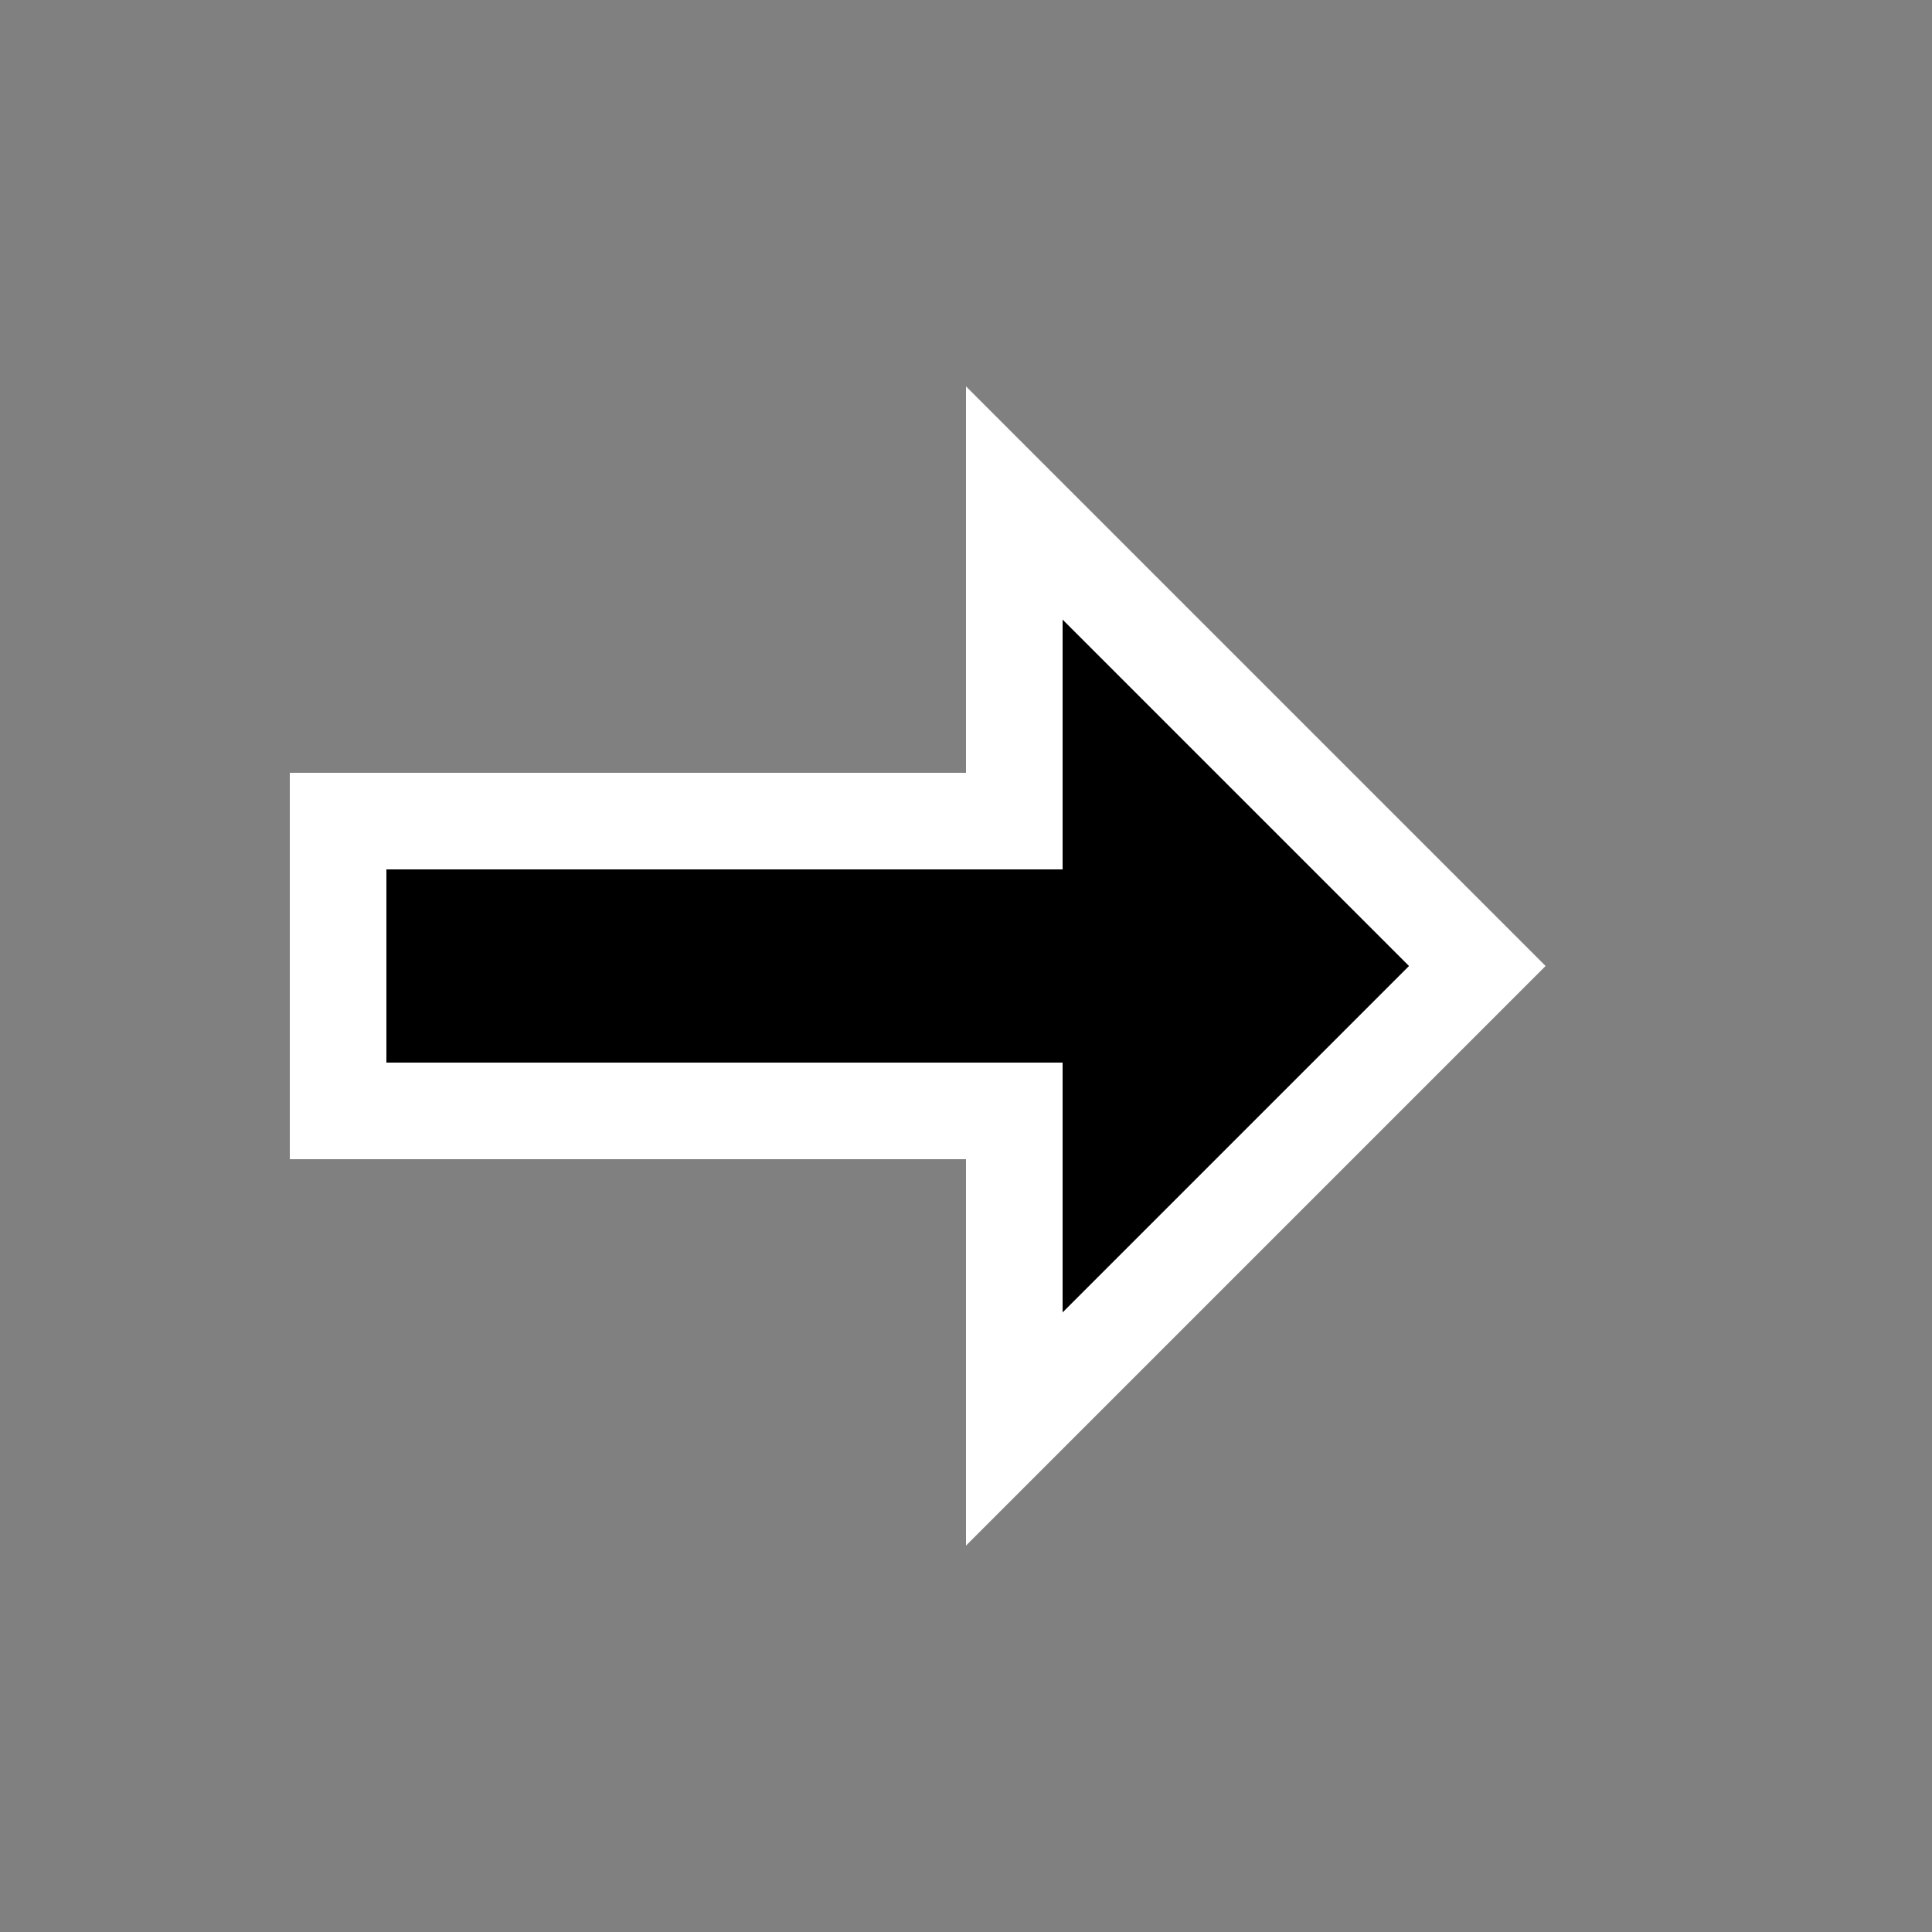 <svg
	width="20"
	height="20"
	viewBox="0 0 20 20"
	fill="none"
	xmlns="http://www.w3.org/2000/svg"
>
	<rect x="0" y="0" width="20" height="20" fill="#808080" stroke="none"/>
	<path d="M10 16L16 10L10 4V8H3V12H10V16Z" fill="white" />
	<path
		d="M4 9H11V6.414L14.586 10L11 13.586V11H4V9Z"
		fill="black"
	/>
</svg>
